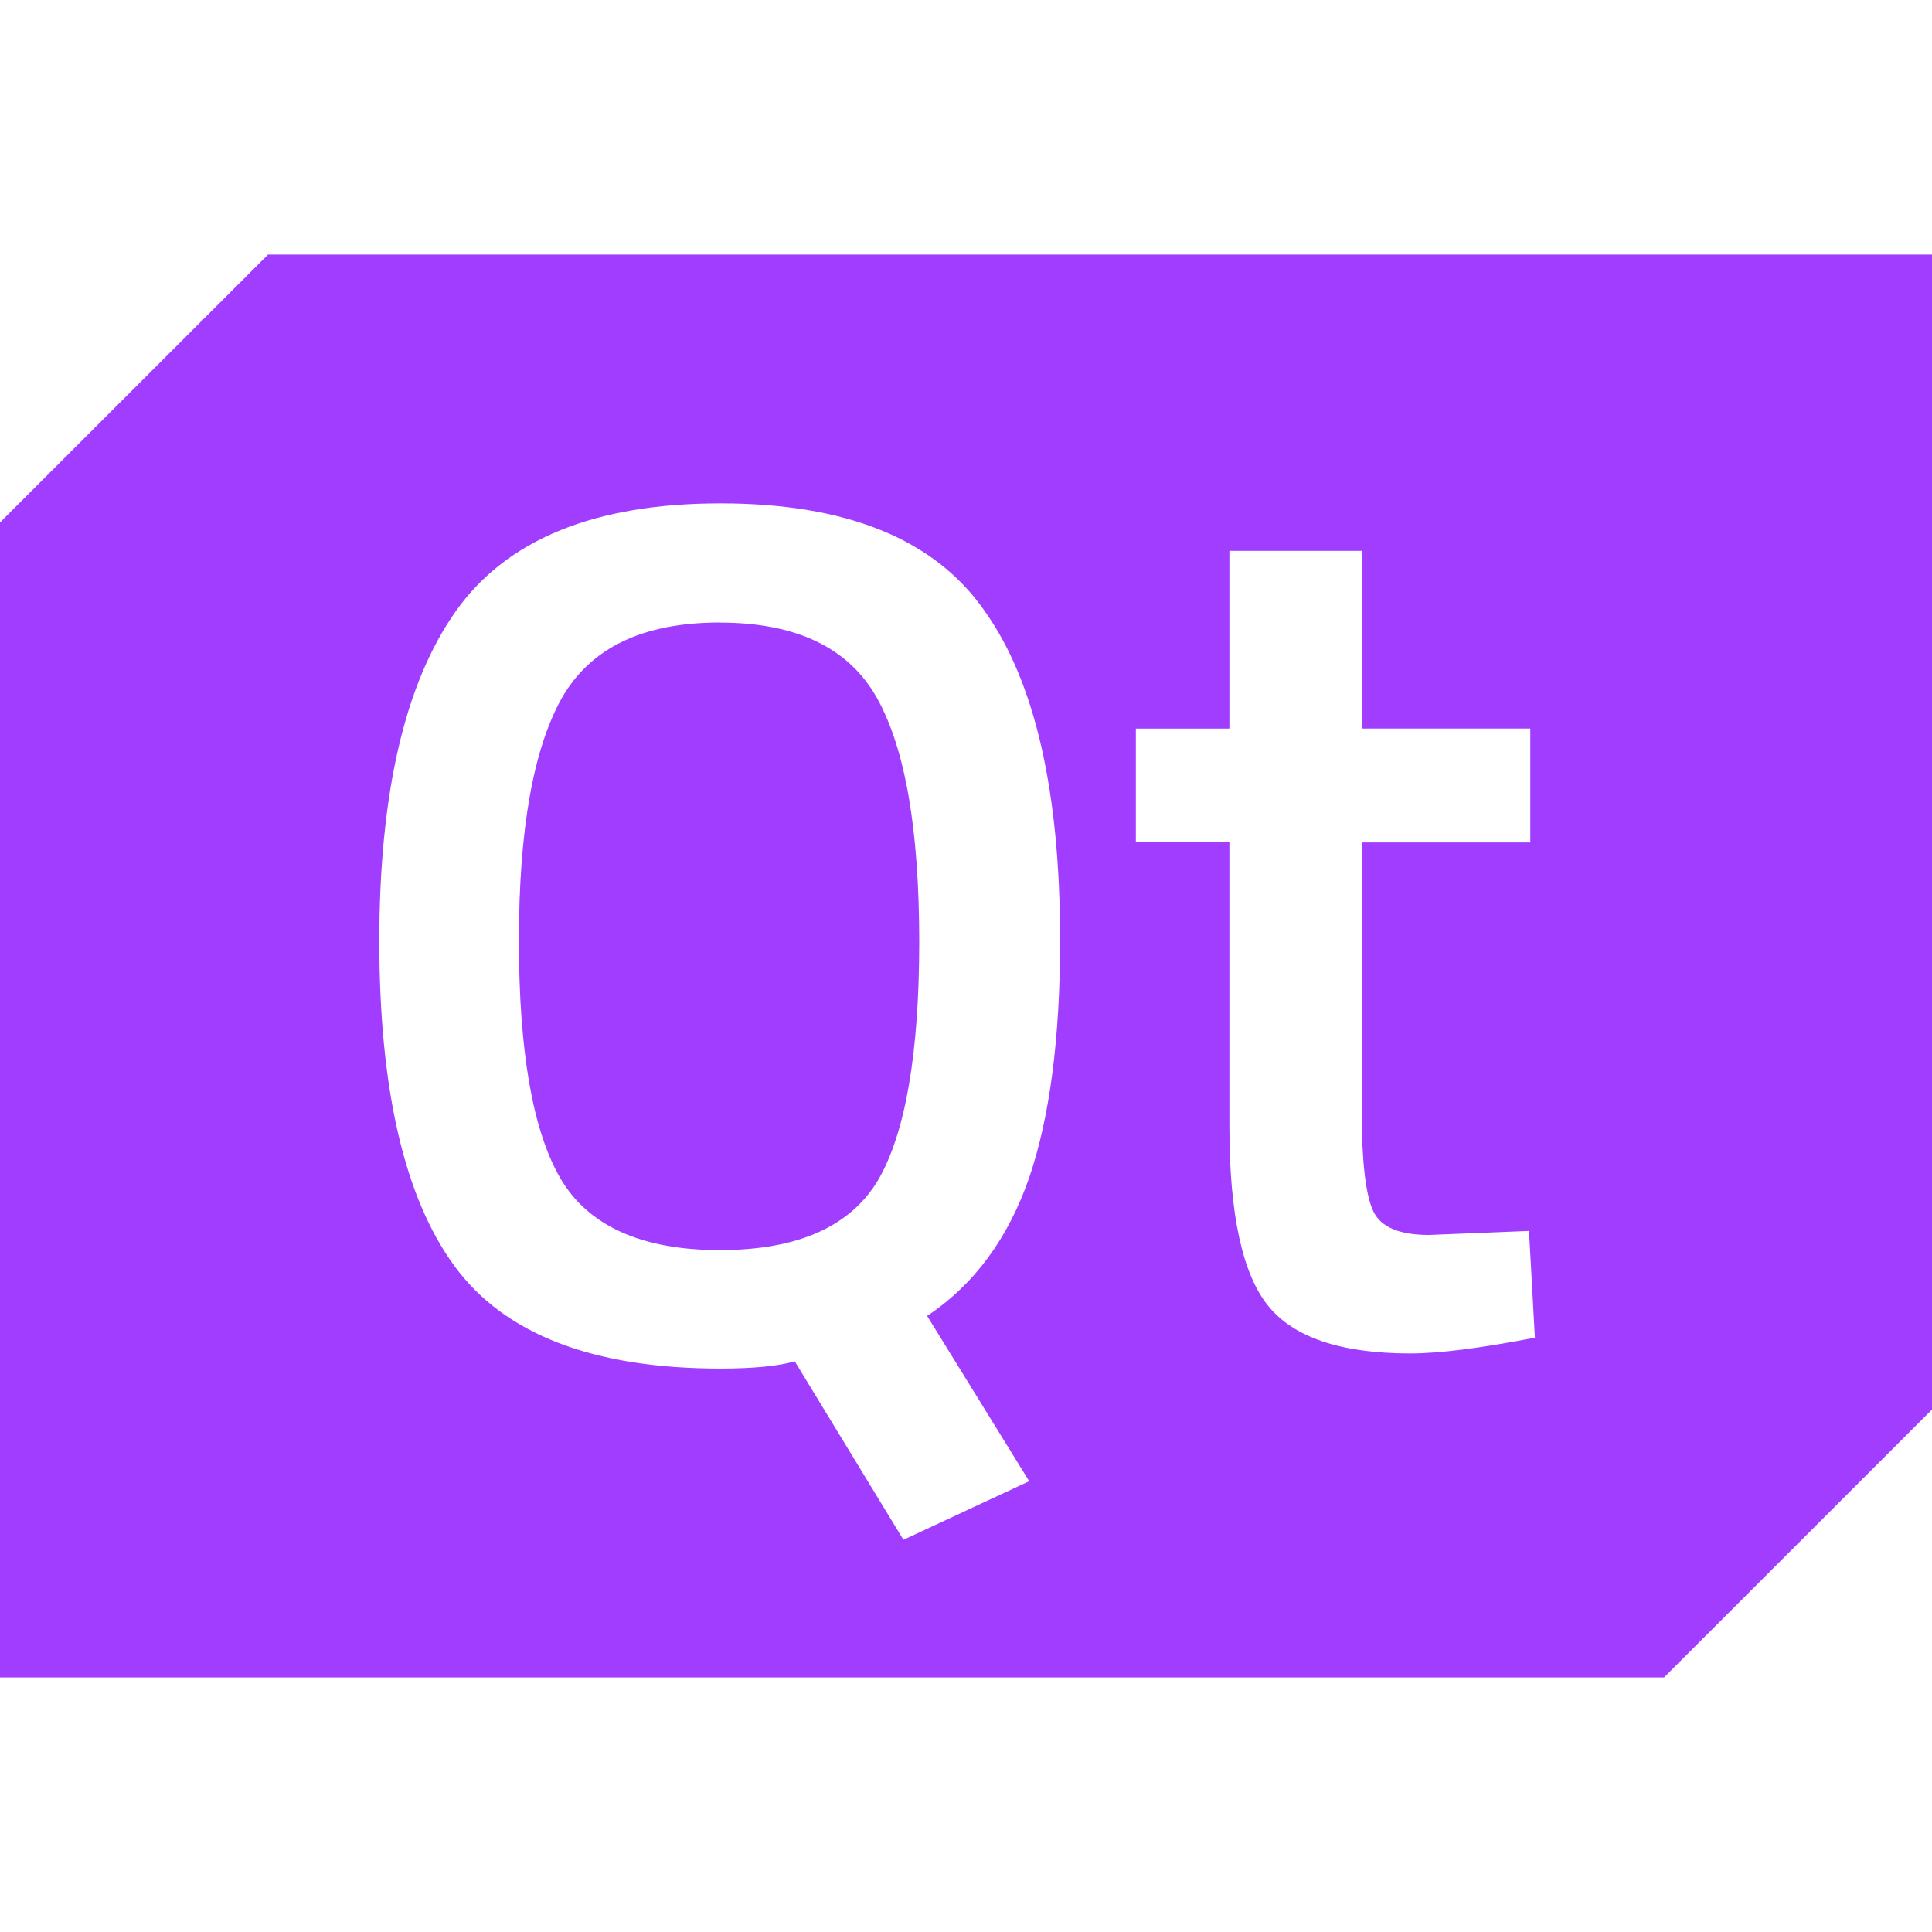<svg role="img" viewBox="0 0 24 24" width="24px" fill="#a13dff" xmlns="http://www.w3.org/2000/svg"><title>Qt</title><path d="M21.693 3.162H3.33L0 6.49v14.348h20.671L24 17.51V3.162zM12.785 18.4l-1.562.728-1.35-2.217c-.196.057-.499.09-.924.09-1.579 0-2.683-.425-3.305-1.276-.622-.85-.932-2.2-.932-4.033 0-1.84.319-3.206.949-4.098.63-.892 1.726-1.341 3.288-1.341 1.562 0 2.658.441 3.28 1.333.63.883.94 2.25.94 4.098 0 1.219-.13 2.2-.384 2.945-.261.752-.679 1.325-1.268 1.718zm4.736-1.587c-.858 0-1.447-.196-1.766-.59-.32-.392-.483-1.136-.483-2.232v-3.534H14.11V9.051h1.162V6.843h1.644V9.05h2.094v1.415h-2.094v3.346c0 .622.05 1.03.14 1.227.09.204.326.303.695.303l1.243-.05.073 1.326c-.67.13-1.186.196-1.546.196zm-8.58-9.08c-.95 0-1.604.311-1.963.94-.352.63-.532 1.629-.532 3.011 0 1.374.172 2.364.515 2.953.344.589 1.006.892 1.98.892.973 0 1.628-.295 1.971-.876.335-.58.507-1.57.507-2.953 0-1.39-.172-2.396-.523-3.026-.352-.63-1.006-.94-1.955-.94Z"/></svg>